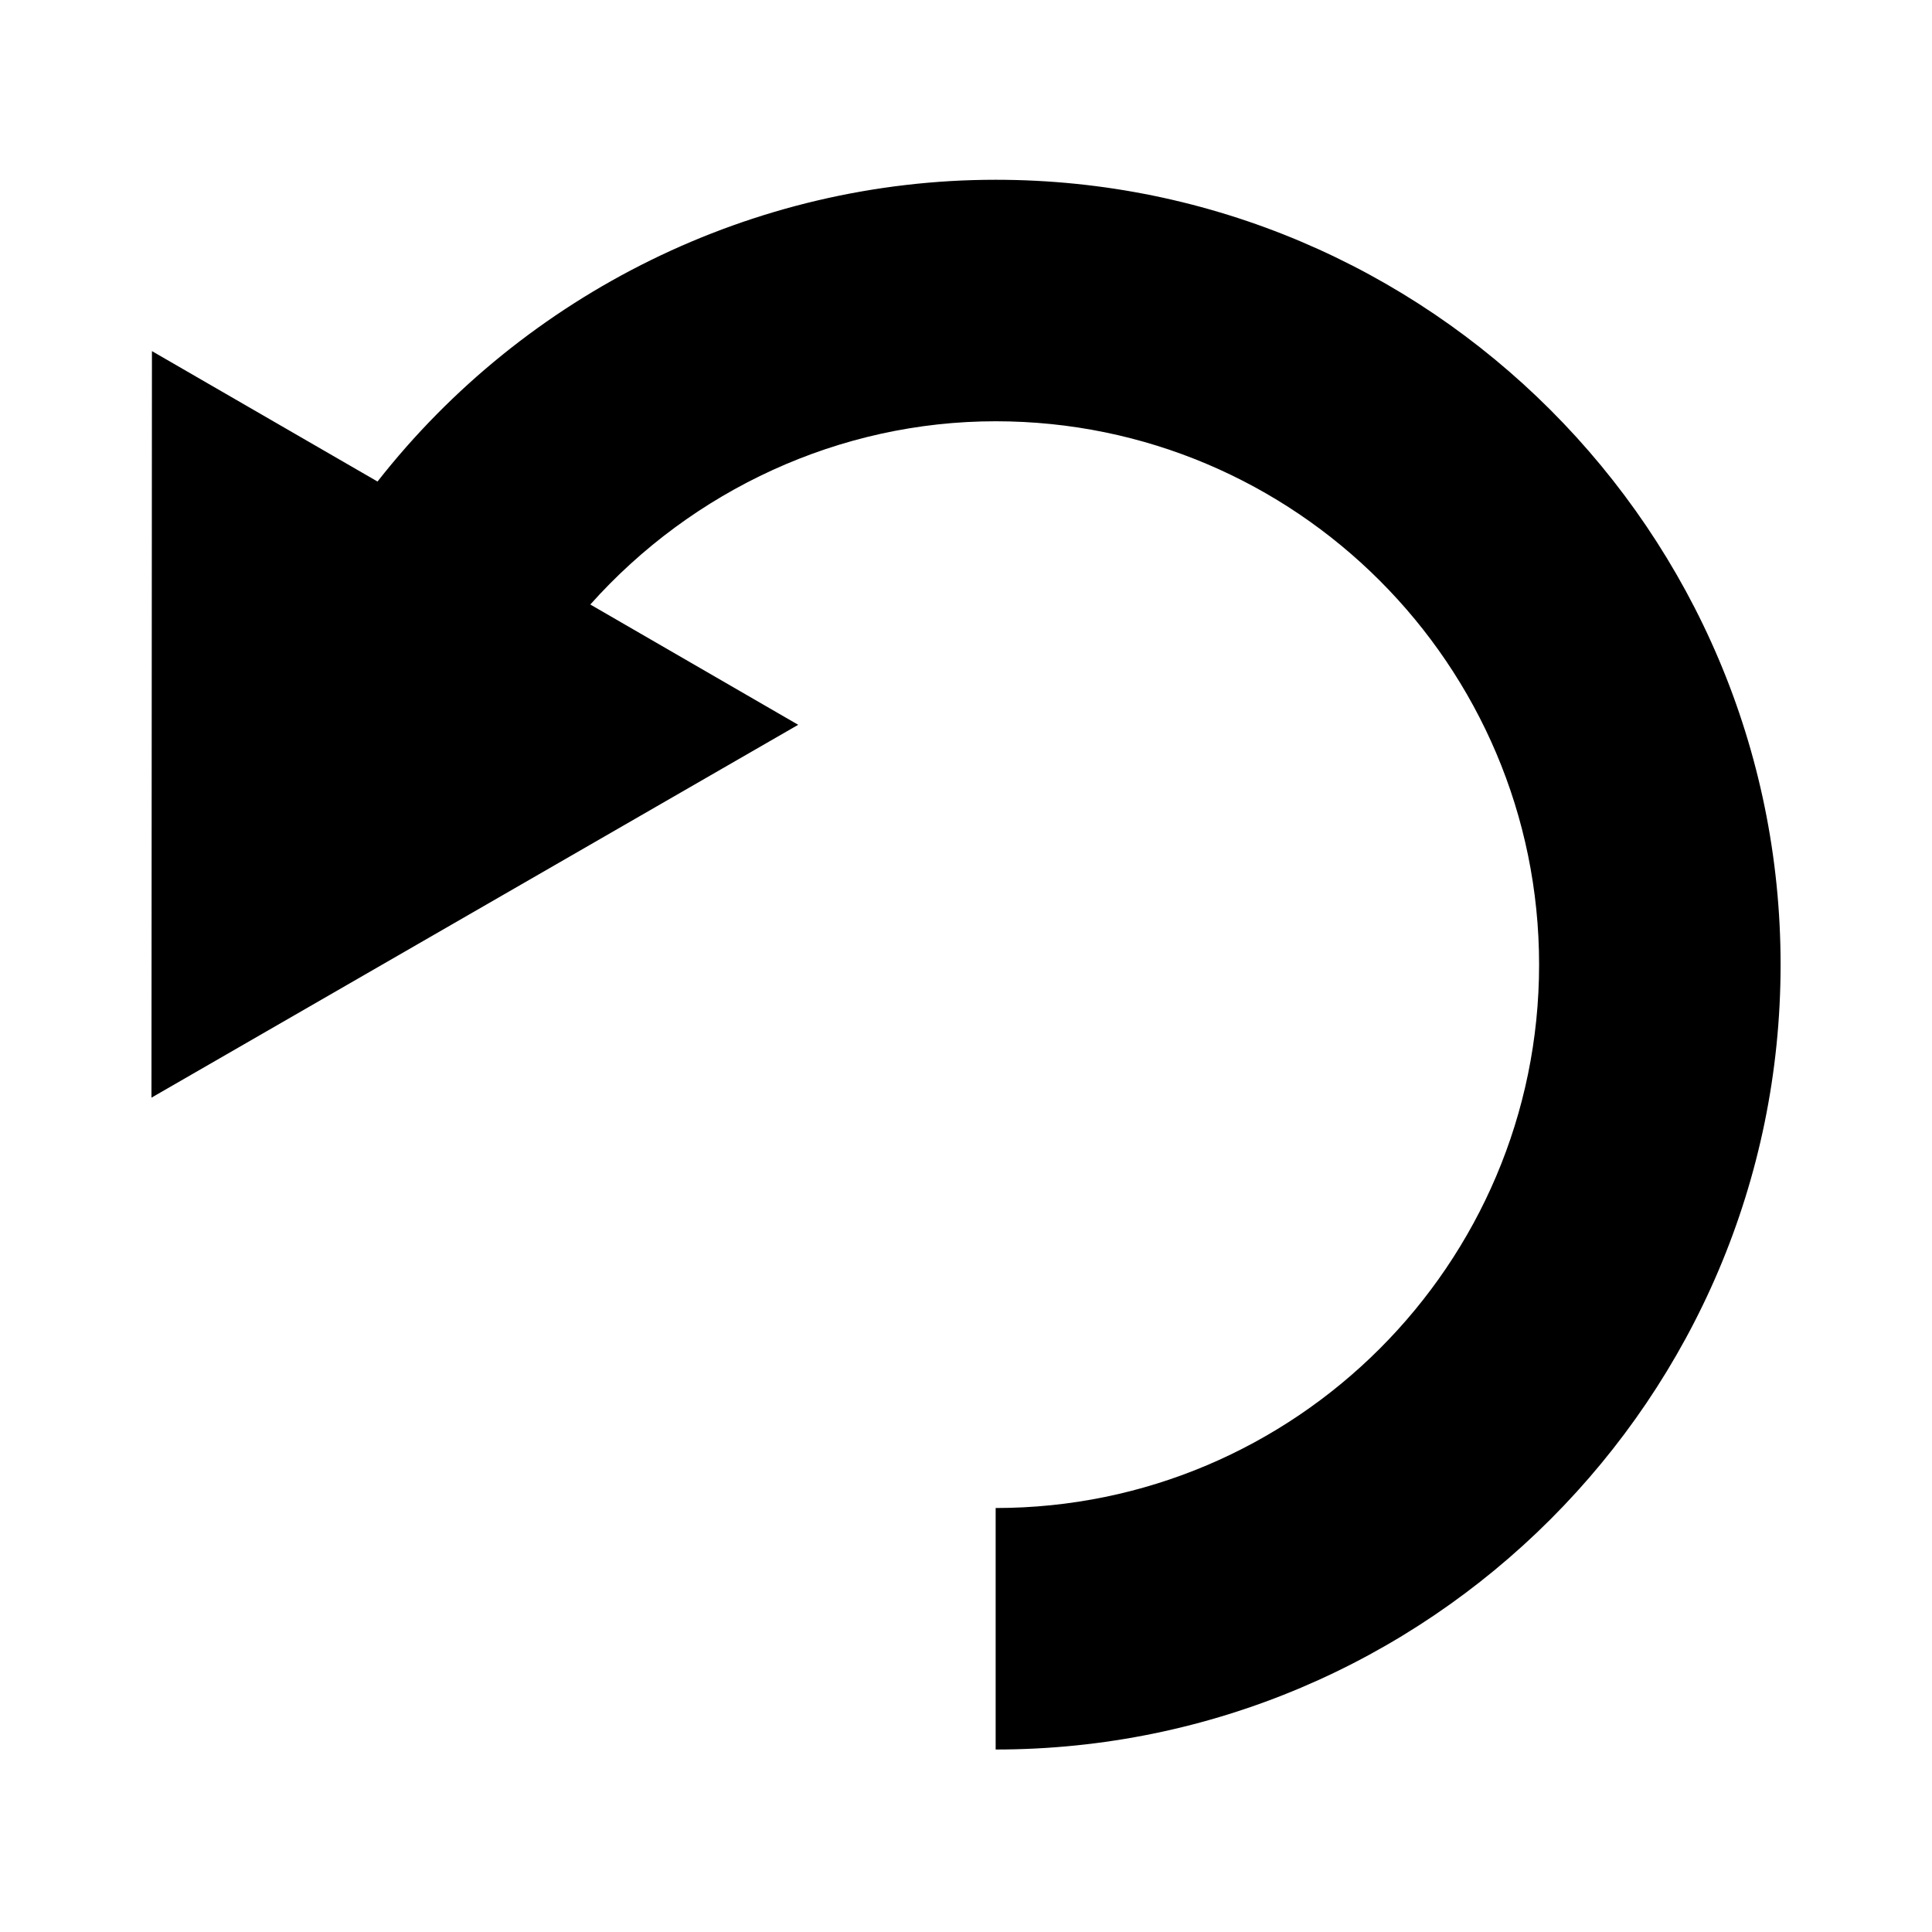 <?xml version="1.0" encoding="utf-8"?>
<!DOCTYPE svg PUBLIC "-//W3C//DTD SVG 1.1//EN" "http://www.w3.org/Graphics/SVG/1.1/DTD/svg11.dtd">
<svg fill="currentColor" version="1.1" id="Layer_1" xmlns="http://www.w3.org/2000/svg" xmlns:xlink="http://www.w3.org/1999/xlink" x="0px" y="0px"
	 width="512px" height="512px" viewBox="0 0 512 512" enable-background="new 0 0 512 512" xml:space="preserve">
<path d="M263.859,47.641c-64.281,0-124.719,30.094-163.813,79.969L40.266,93.047l-0.125,197.844l171.391-98.813l-55.094-31.875
	c27.063-30.313,66-48.563,107.422-48.563c79.391,0,144.016,64.594,144.016,144s-64.625,144-144.016,144v64
	c114.703,0,208.016-93.313,208.016-208S378.563,47.641,263.859,47.641z"/>
</svg>
